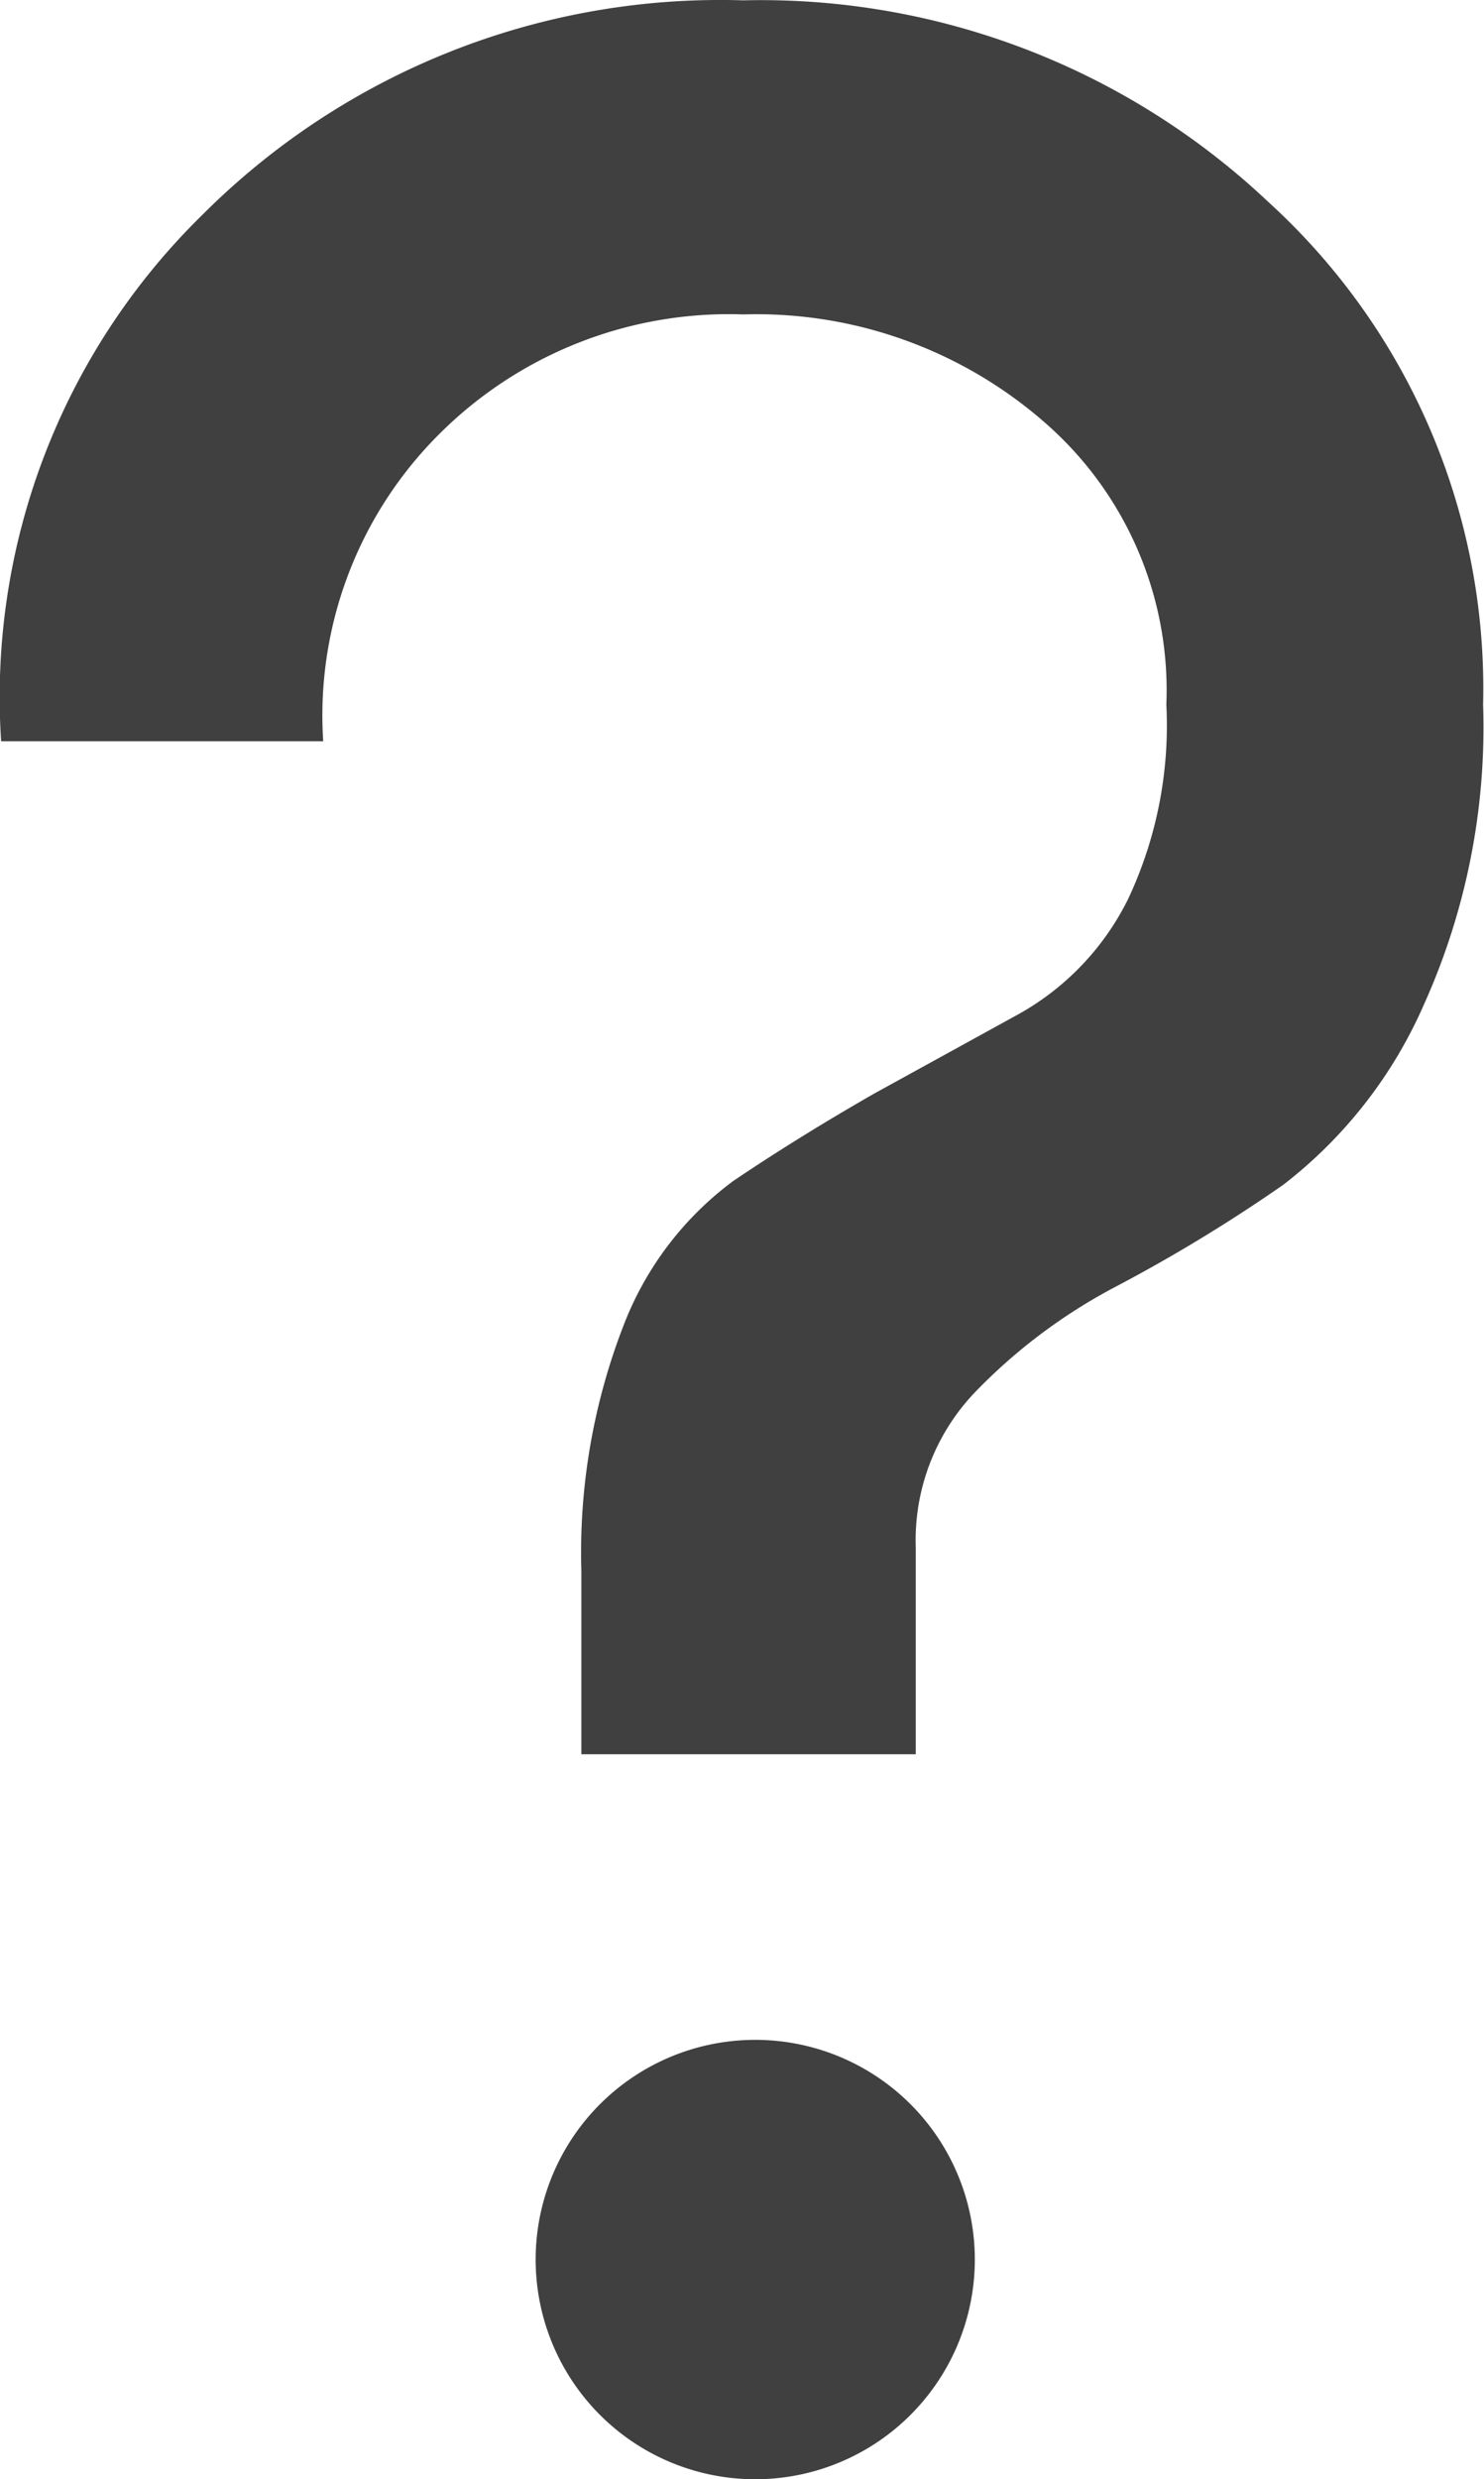 <svg xmlns="http://www.w3.org/2000/svg" width="13.118" height="21.902" viewBox="0 0 13.118 21.902"><defs><style>.a{fill:#404040;}</style></defs><g transform="translate(0)"><g transform="translate(0 0)"><path class="a" d="M5.129,13.874a5.549,5.549,0,0,1,.386-2.2,2.862,2.862,0,0,1,.958-1.244q.572-.386,1.244-.771l1.244-.684a2.364,2.364,0,0,0,1-1.033A3.6,3.6,0,0,0,10.3,6.222a3.135,3.135,0,0,0-1.07-2.488A3.87,3.87,0,0,0,6.56,2.775,3.621,3.621,0,0,0,3.847,3.858a3.509,3.509,0,0,0-1,2.688H0A5.96,5.96,0,0,1,1.782,1.892,6.47,6.47,0,0,1,6.56,0,6.532,6.532,0,0,1,11.2,1.78a5.811,5.811,0,0,1,1.9,4.442,5.96,5.96,0,0,1-.523,2.65,4.069,4.069,0,0,1-1.244,1.593,14.072,14.072,0,0,1-1.481.9,4.89,4.89,0,0,0-1.244.933,1.891,1.891,0,0,0-.523,1.369v1.829H5.129ZM5.3,21.339a1.941,1.941,0,1,1,2.34.3,1.941,1.941,0,0,1-2.34-.3Z" transform="translate(0.01 0.003)"/></g></g></svg>